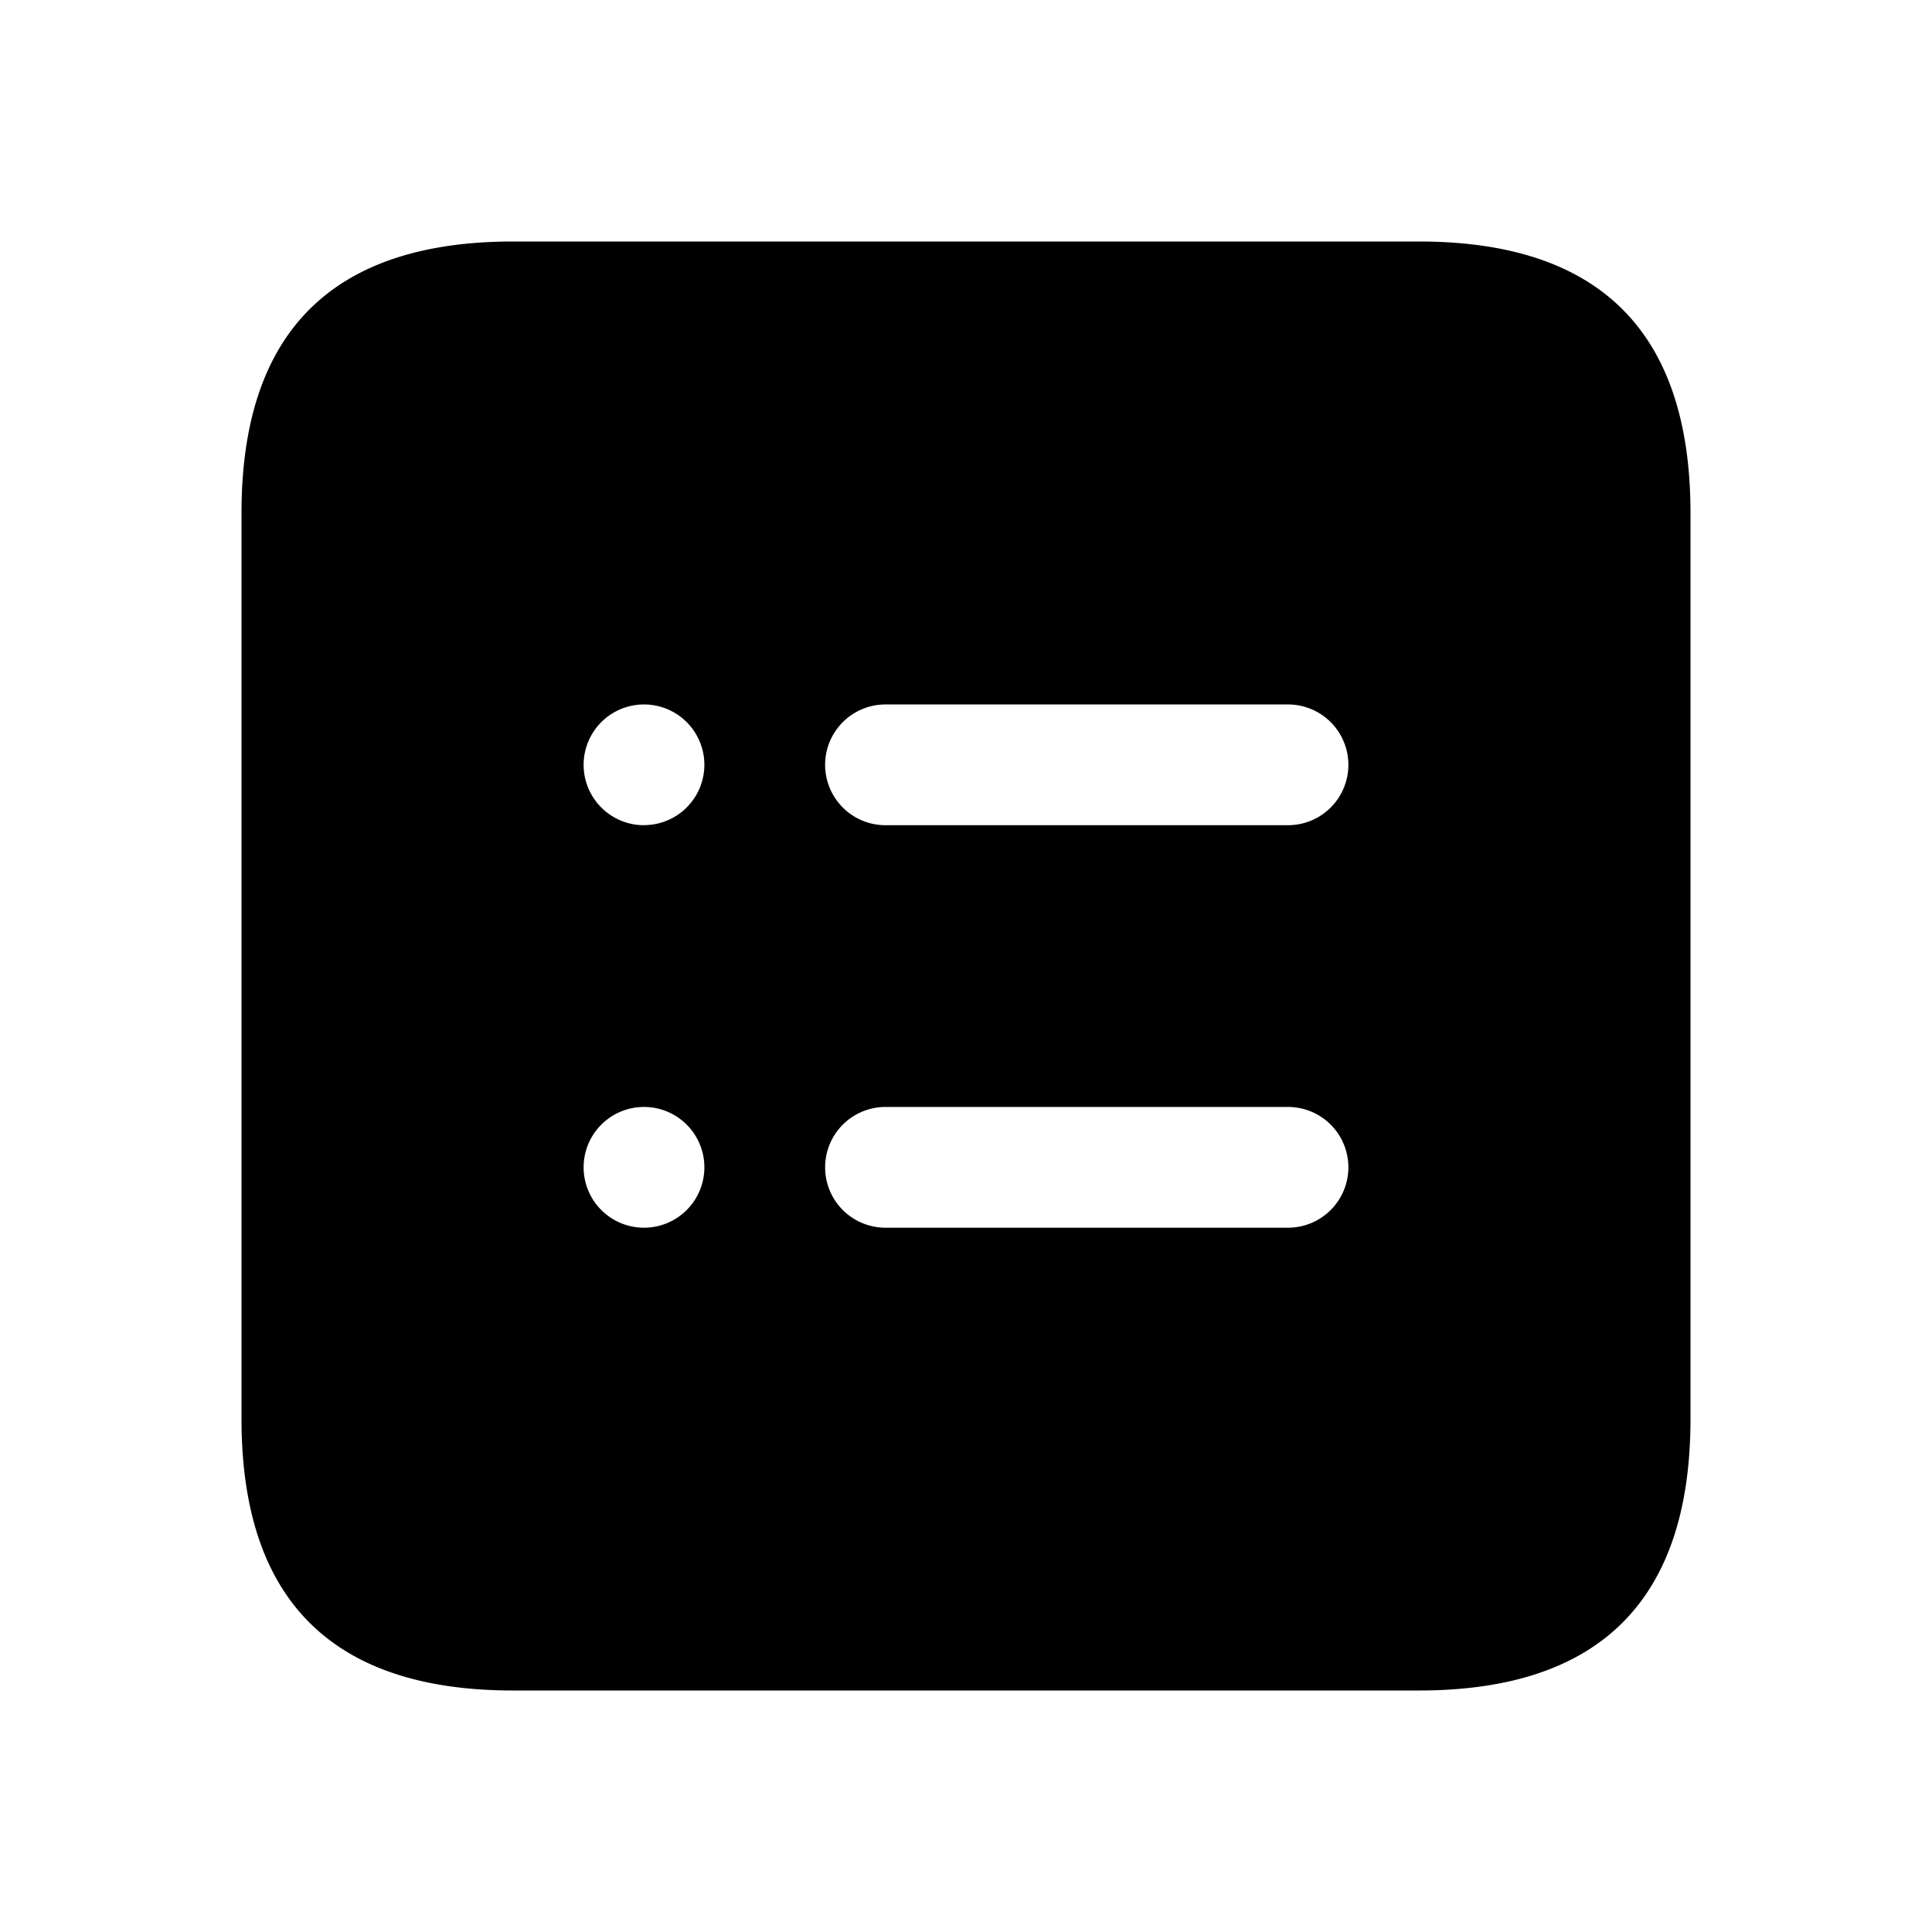 <svg xmlns="http://www.w3.org/2000/svg" width="24" height="24" viewBox="0 0 24 24">
    <path d="M17.625,3H6.375Q3,3,3,6.375v11.25Q3,21,6.375,21h11.25Q21,21,21,17.625V6.375Q21,3,17.625,3ZM8,15.251a.75.75,0,1,1,.75-.75A.75.75,0,0,1,8,15.251Zm0-5a.75.75,0,1,1,.75-.75A.75.75,0,0,1,8,10.25Zm8,5H11a.75.75,0,0,1,0-1.5h5a.75.75,0,0,1,0,1.5Zm0-5H11a.75.75,0,0,1,0-1.5h5a.75.75,0,0,1,0,1.5Z"/>
</svg>